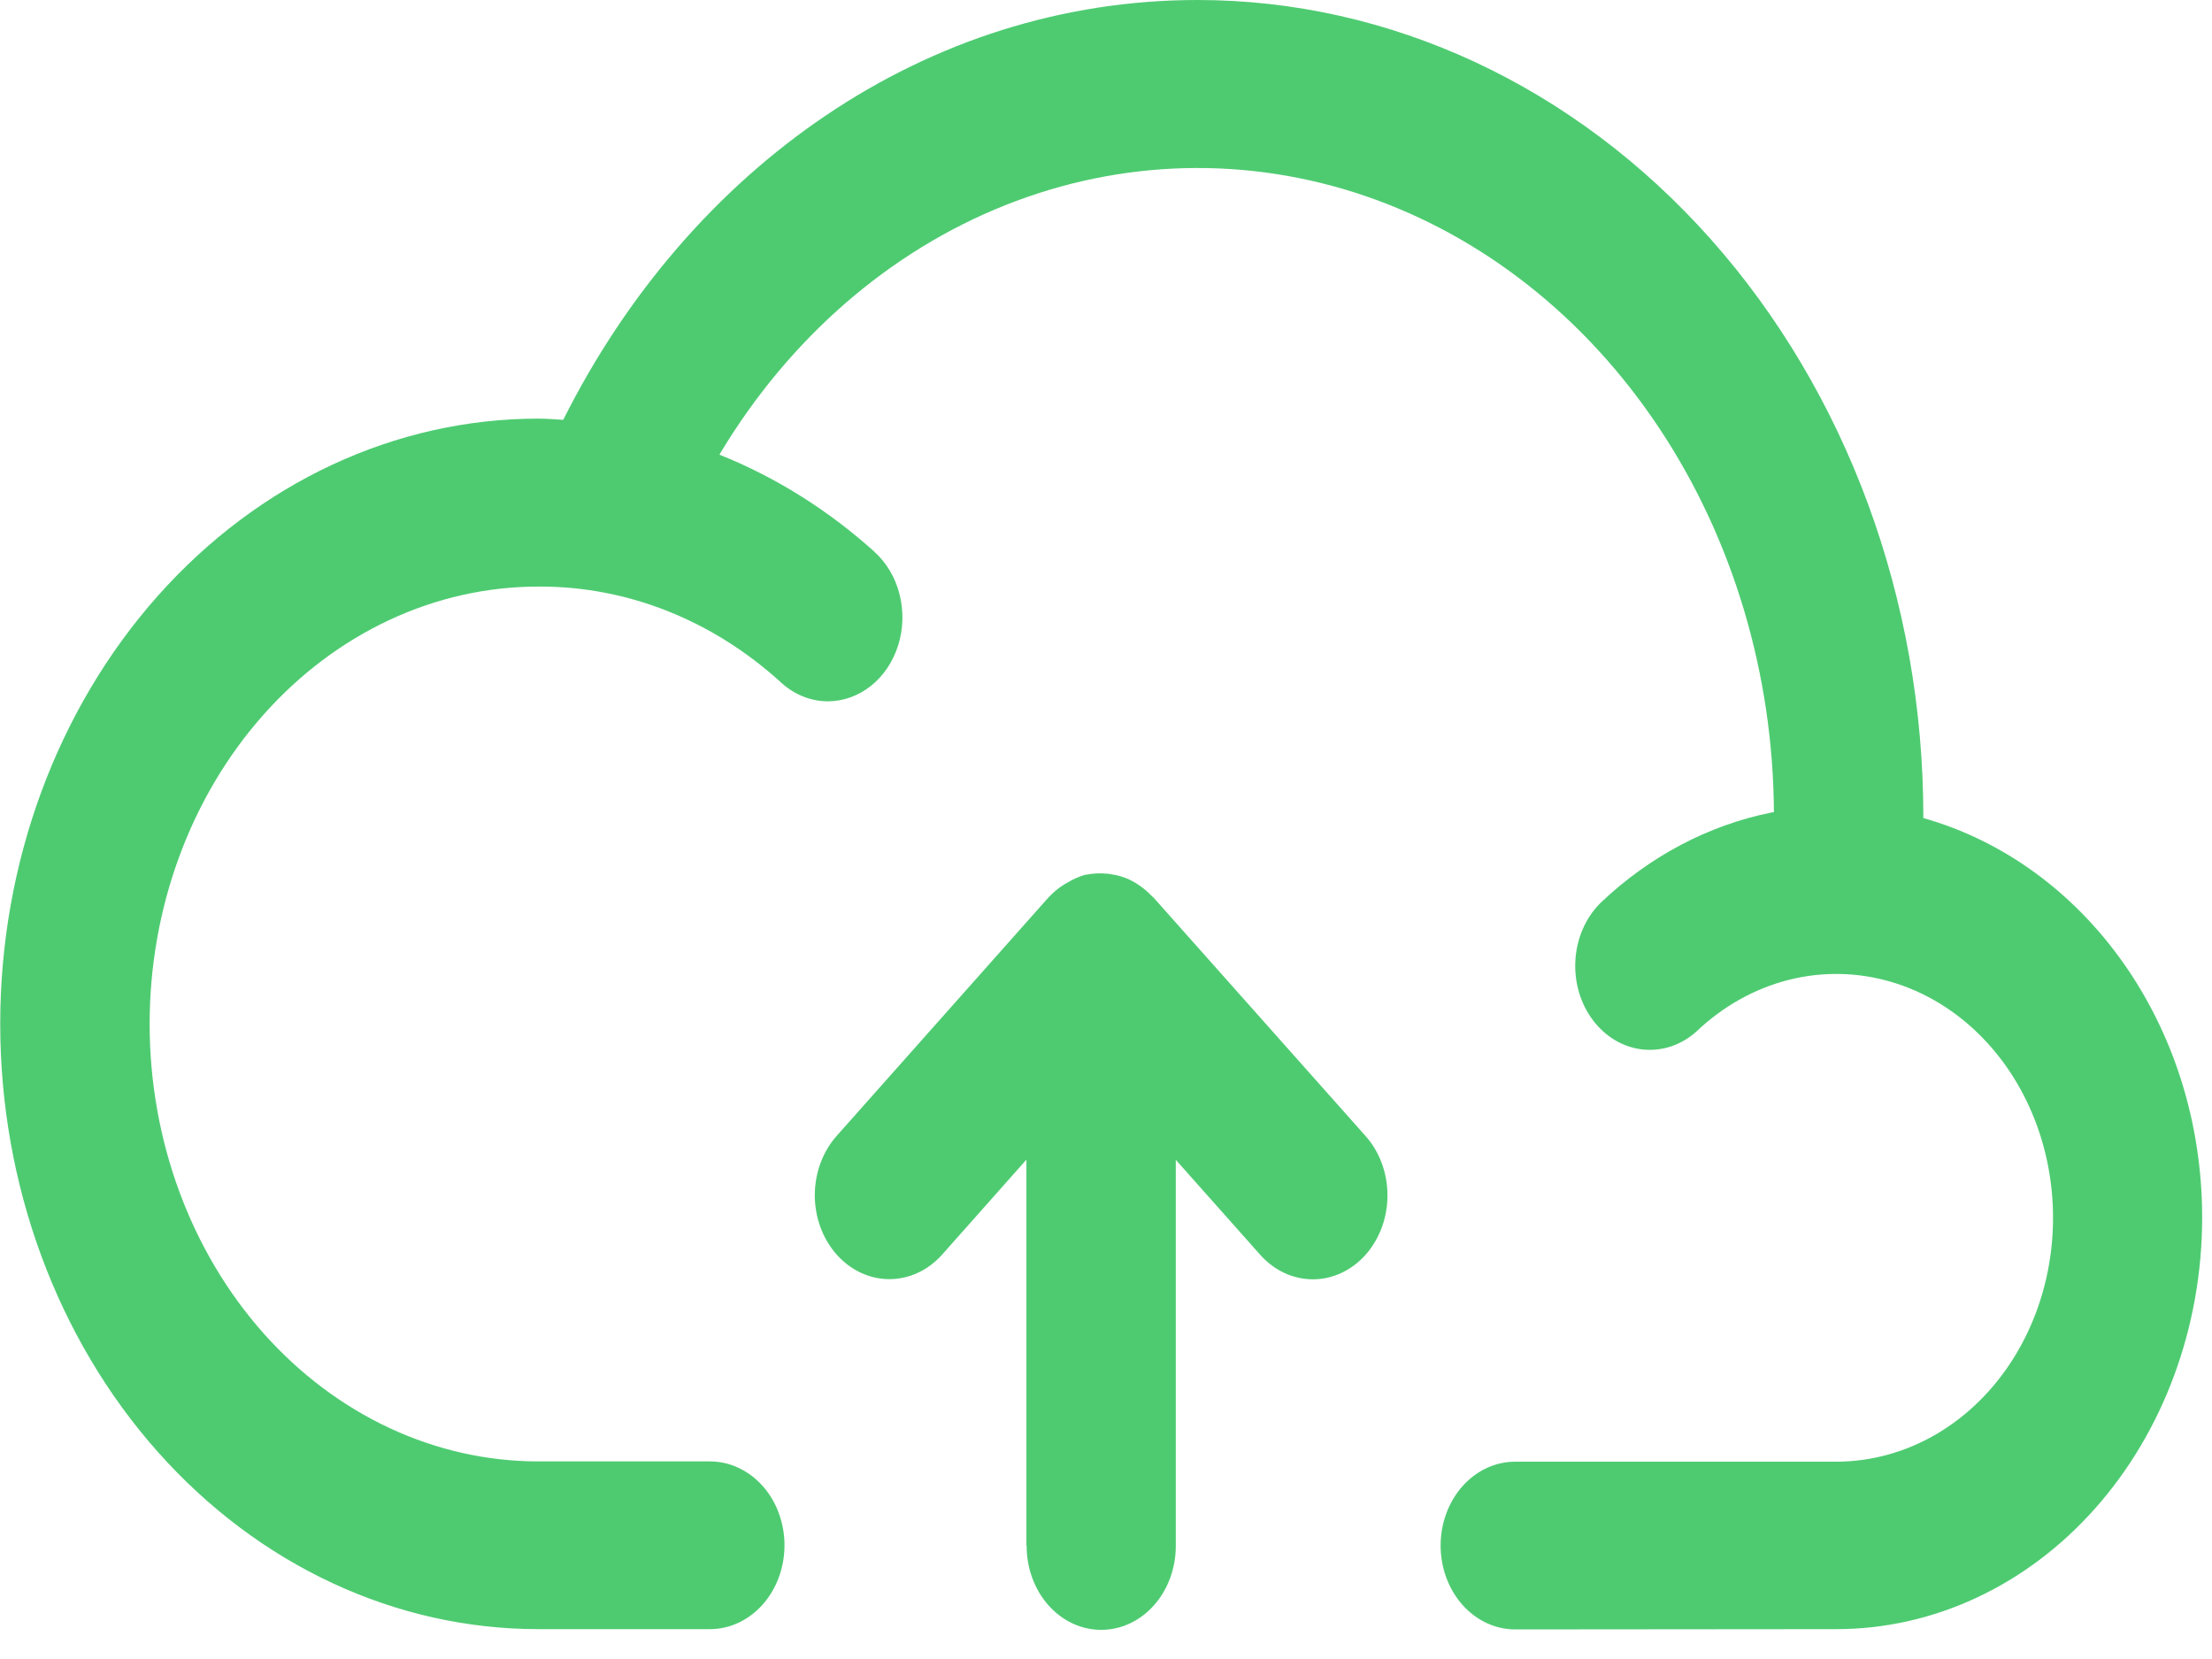 <svg width="40" height="30" viewBox="0 0 40 30" fill="none" xmlns="http://www.w3.org/2000/svg">
<path d="M27.399 29.465C27.042 29.465 26.699 29.305 26.446 29.021C26.193 28.736 26.051 28.351 26.051 27.948C26.051 27.546 26.193 27.16 26.446 26.876C26.699 26.591 27.042 26.432 27.399 26.432H33.207C33.838 26.431 34.459 26.26 35.019 25.932C35.578 25.603 36.059 25.128 36.42 24.546C36.781 23.964 37.012 23.293 37.093 22.589C37.174 21.885 37.103 21.169 36.886 20.503C36.669 19.837 36.312 19.239 35.845 18.761C35.379 18.283 34.817 17.939 34.207 17.758C33.597 17.577 32.957 17.564 32.342 17.72C31.726 17.877 31.154 18.198 30.672 18.657L30.678 18.652C30.404 18.899 30.055 19.015 29.705 18.978C29.355 18.94 29.032 18.75 28.805 18.448C28.578 18.147 28.464 17.758 28.488 17.363C28.512 16.969 28.671 16.601 28.933 16.337L28.934 16.335C29.822 15.488 30.892 14.921 32.038 14.692L32.078 14.685C32.064 12.184 31.338 9.753 30.008 7.748C28.678 5.743 26.813 4.27 24.685 3.543C22.557 2.817 20.279 2.875 18.182 3.709C16.086 4.543 14.282 6.11 13.034 8.18L13.01 8.222C14.029 8.629 14.981 9.227 15.825 9.988L15.805 9.972C16.025 10.167 16.186 10.434 16.264 10.737C16.343 11.039 16.336 11.361 16.245 11.659C16.153 11.957 15.982 12.216 15.754 12.399C15.526 12.582 15.253 12.681 14.973 12.682C14.662 12.682 14.36 12.561 14.12 12.338L14.122 12.34C12.887 11.215 11.346 10.603 9.757 10.607H9.736C7.871 10.607 6.084 11.44 4.765 12.924C3.447 14.407 2.706 16.419 2.706 18.517C2.706 20.614 3.447 22.627 4.765 24.11C6.084 25.593 7.872 26.427 9.737 26.427H12.838C13.195 26.427 13.538 26.587 13.791 26.871C14.044 27.155 14.186 27.541 14.186 27.943C14.186 28.346 14.044 28.731 13.791 29.016C13.538 29.3 13.195 29.46 12.838 29.46H9.733C7.153 29.46 4.678 28.307 2.853 26.254C1.029 24.202 0.004 21.418 0.004 18.515C0.004 15.612 1.029 12.828 2.853 10.776C4.678 8.723 7.153 7.57 9.733 7.57C9.884 7.57 10.032 7.583 10.185 7.592C12.471 3.03 16.749 0 21.656 0C25.136 0 28.474 1.556 30.935 4.324C33.396 7.093 34.779 10.848 34.78 14.763V14.793C37.696 15.617 39.822 18.538 39.822 22.02C39.821 23.993 39.124 25.885 37.884 27.28C36.644 28.676 34.962 29.46 33.208 29.46L27.399 29.465ZM18.561 27.948V20.97L17.037 22.687C16.784 22.971 16.44 23.131 16.083 23.131C15.725 23.131 15.382 22.971 15.129 22.686C14.876 22.401 14.734 22.015 14.734 21.613C14.735 21.21 14.877 20.824 15.13 20.54L18.956 16.233C19.041 16.141 19.135 16.061 19.238 15.997L19.245 15.993C19.271 15.977 19.296 15.963 19.321 15.95C19.417 15.892 19.52 15.848 19.626 15.818L19.635 15.817H19.65C19.765 15.793 19.882 15.787 19.998 15.798H19.994H20.008C20.034 15.798 20.059 15.802 20.082 15.808H20.081C20.208 15.825 20.324 15.858 20.433 15.91L20.425 15.907C20.498 15.942 20.568 15.985 20.635 16.033L20.631 16.03C20.651 16.043 20.668 16.06 20.687 16.073C20.738 16.114 20.786 16.159 20.832 16.207L20.865 16.237L24.694 20.543C24.82 20.684 24.919 20.851 24.987 21.035C25.055 21.22 25.09 21.417 25.09 21.616C25.09 21.815 25.055 22.013 24.987 22.197C24.919 22.381 24.82 22.548 24.695 22.689C24.57 22.83 24.421 22.942 24.258 23.018C24.094 23.095 23.919 23.134 23.741 23.134C23.564 23.134 23.389 23.095 23.225 23.019C23.062 22.942 22.913 22.831 22.788 22.69L21.262 20.973V27.957C21.262 28.359 21.12 28.745 20.867 29.029C20.614 29.314 20.271 29.473 19.913 29.473C19.556 29.473 19.213 29.314 18.96 29.029C18.707 28.745 18.565 28.359 18.565 27.957L18.561 27.948Z" fill="#4ECB71"/>
</svg>
